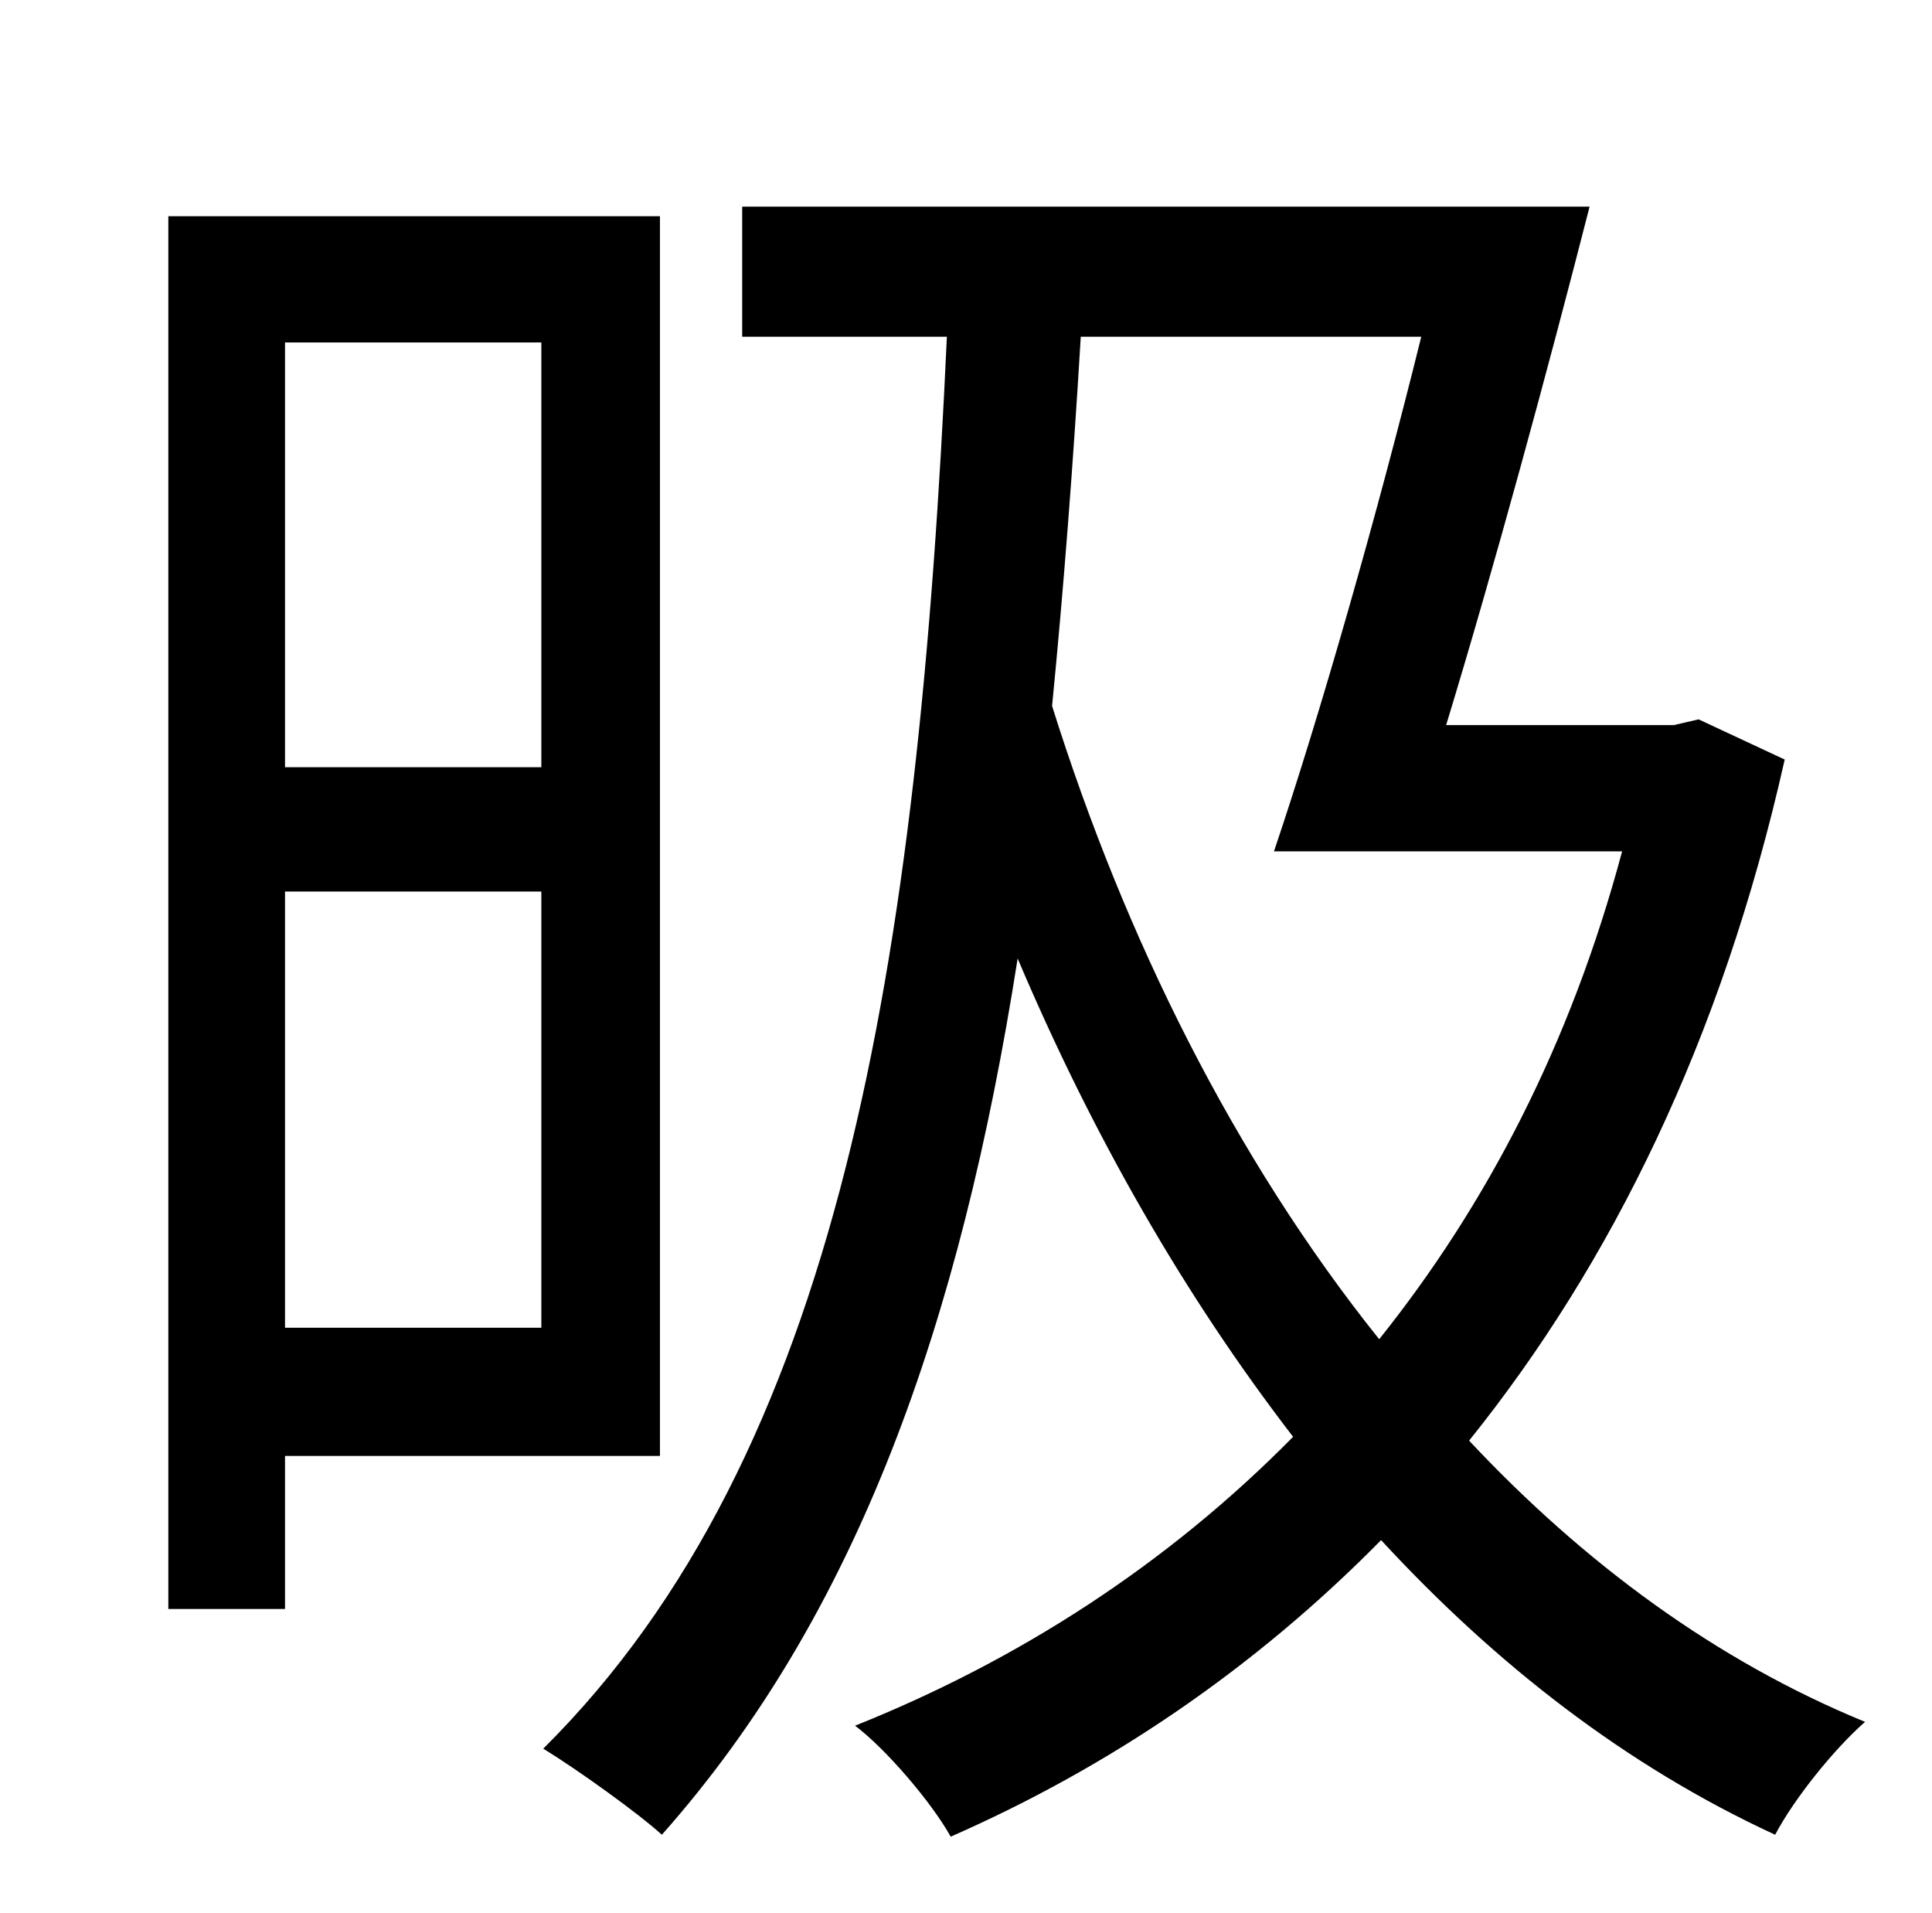<?xml version="1.0" standalone="no"?>
<!DOCTYPE svg PUBLIC "-//W3C//DTD SVG 1.1//EN" "http://www.w3.org/Graphics/SVG/1.1/DTD/svg11.dtd" >
<svg xmlns="http://www.w3.org/2000/svg" xmlns:xlink="http://www.w3.org/1999/xlink" version="1.1" viewBox="-10 0 1010 1000">
   <path fill="currentColor"
d="M273 179h-134v222h134v-222zM139 694h134v-228h-134v228zM335 761h-196v80h-61v-728h257v648zM733 176h-178c-4 67 -9 132 -15 193c38 121 95 236 171 331c56 -70 100 -154 127 -255h-182c24 -71 54 -176 77 -269zM878 376l45 21c-33 147 -91 264 -165 356
c60 64 129 115 207 147c-16 14 -37 40 -47 59c-78 -36 -146 -89 -206 -154c-67 68 -143 119 -225 155c-10 -18 -34 -46 -50 -58c85 -34 163 -84 229 -151c-57 -74 -105 -158 -144 -250c-30 191 -84 343 -186 458c-12 -11 -44 -34 -62 -45c155 -154 196 -409 211 -738h-107
v-68h443c-22 86 -50 189 -75 271h119z" />
</svg>
